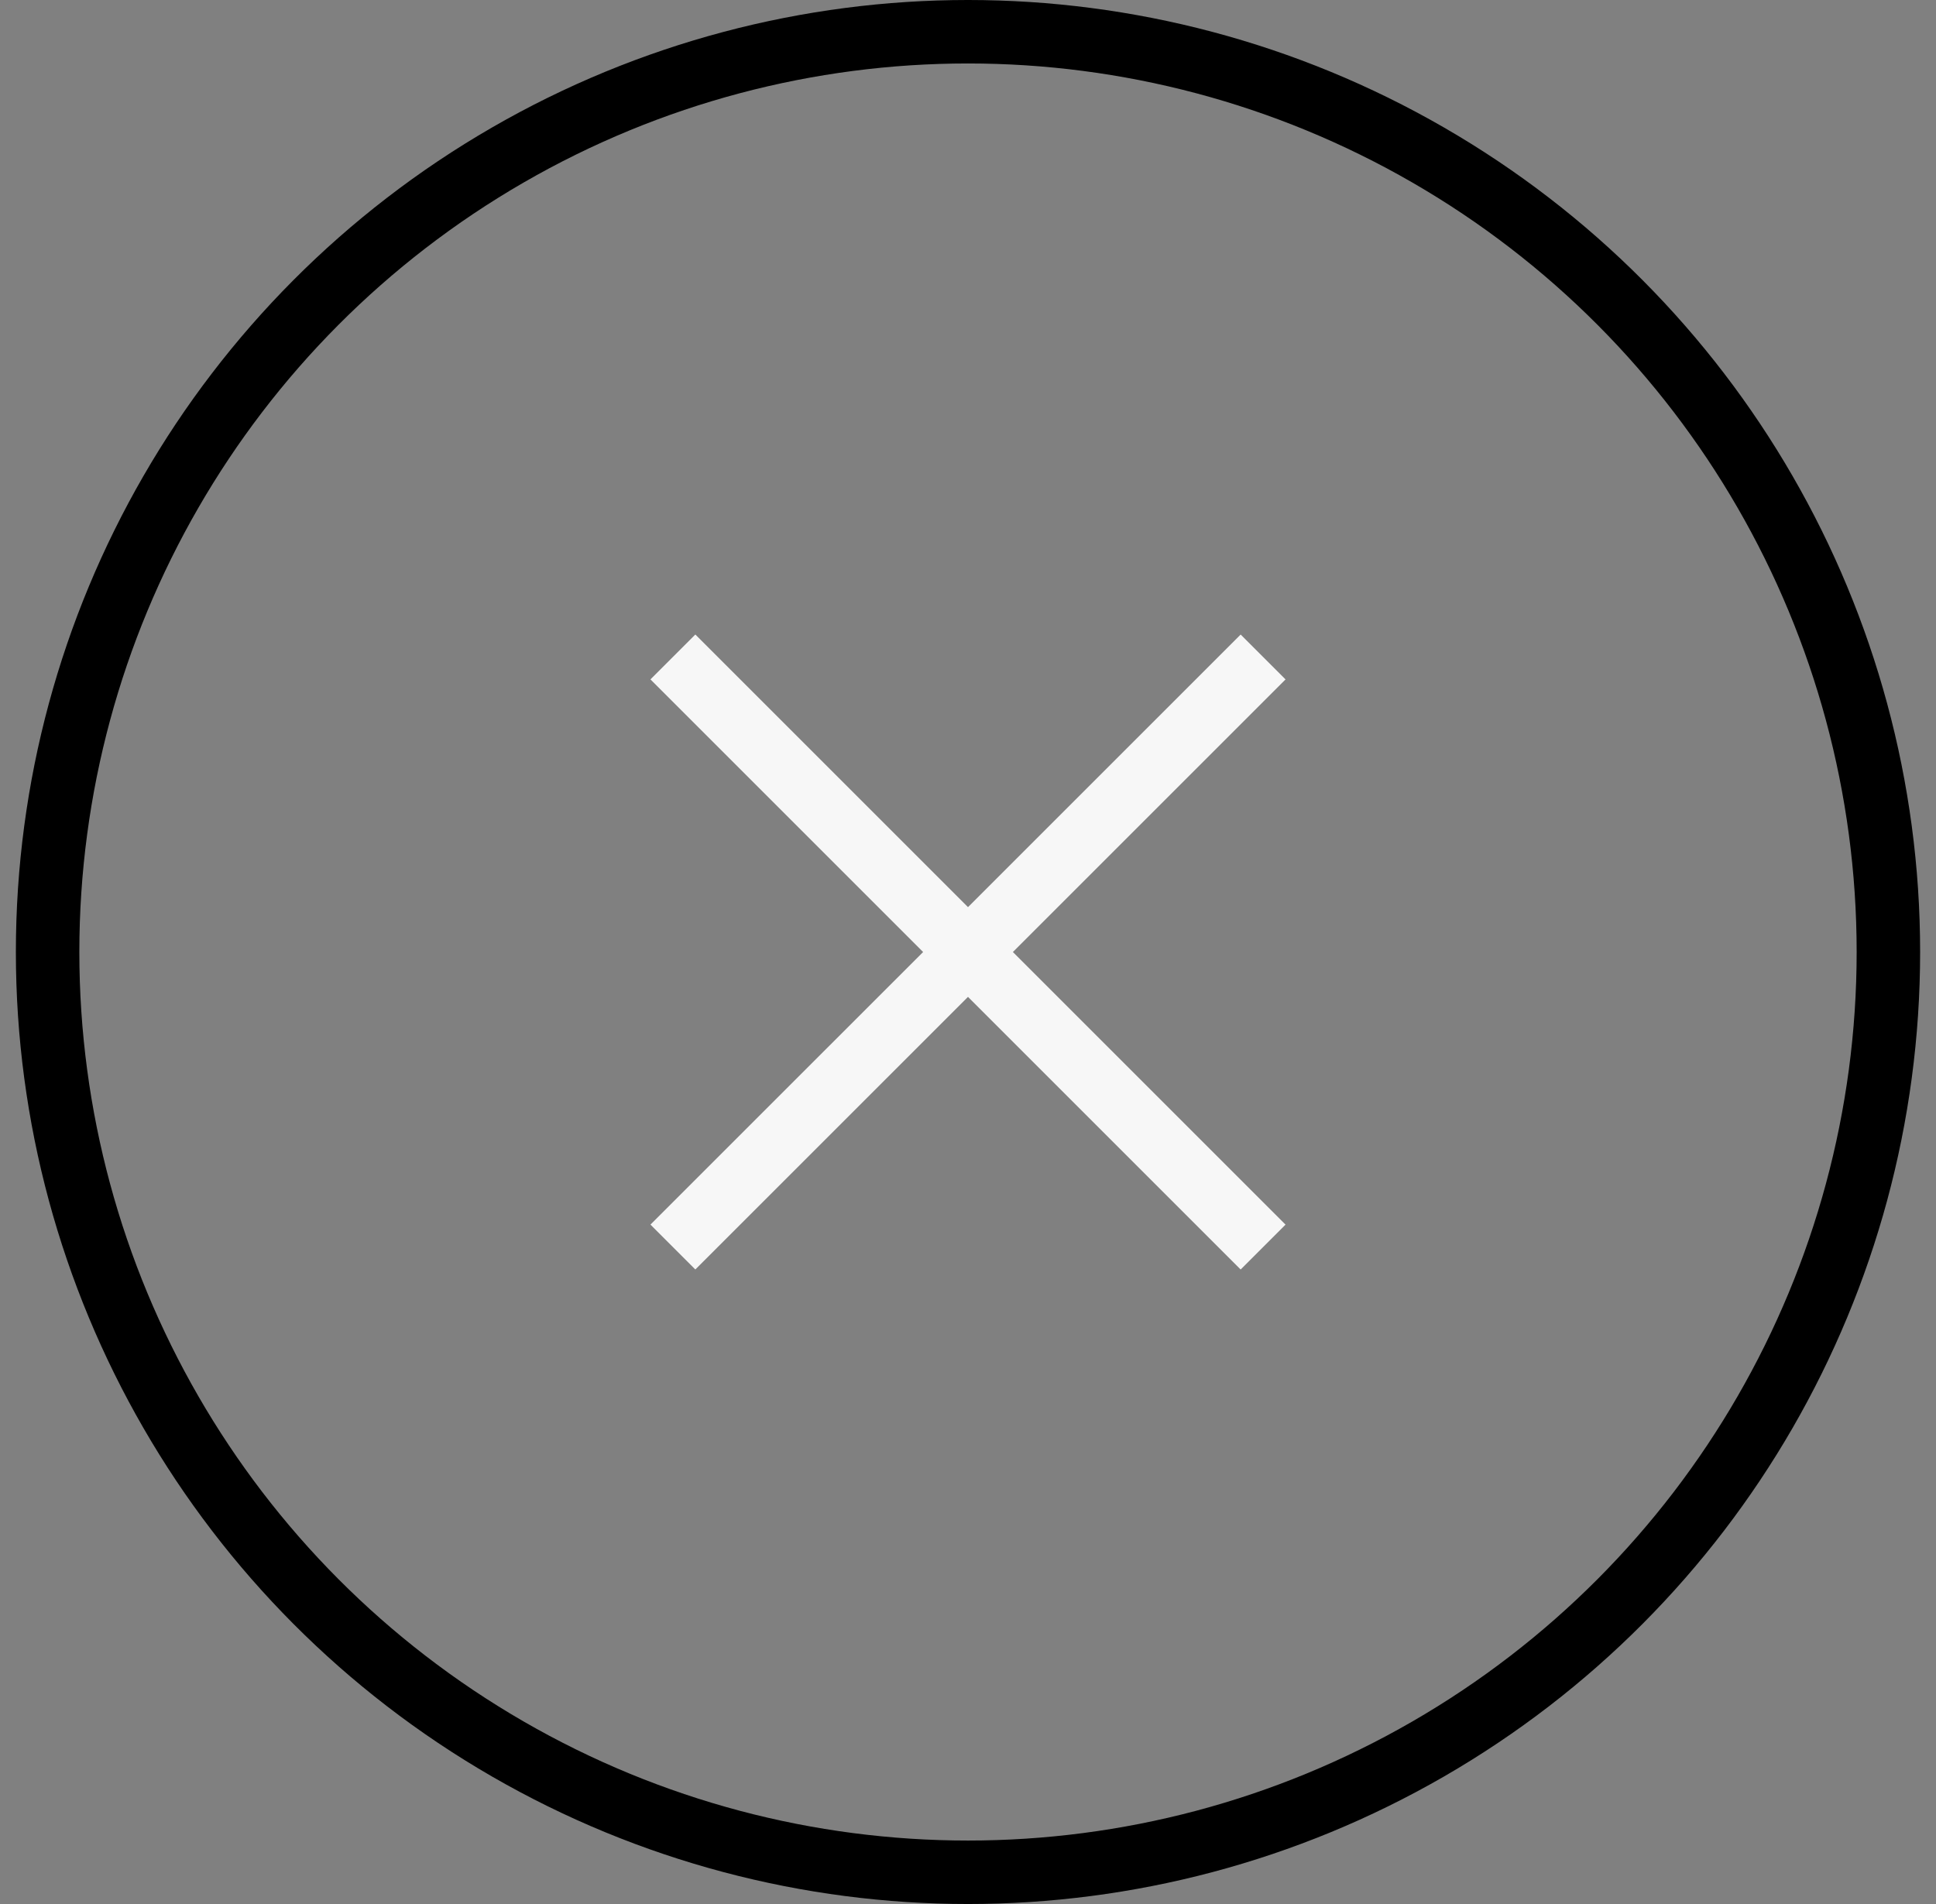 <svg viewBox="0 0 61 60" fill="none" xmlns="http://www.w3.org/2000/svg" class="w-full h-full text-primary"><rect x="0" y="0" width="61" height="60" fill="#808080" stroke="none"/><path d="M21.909 38.59L39.091 21.41M21.909 21.409l17.182 17.182" stroke="#F7F7F7" stroke-width="2" stroke-linecap="square"></path><circle cx="30.5" cy="30" r="29" stroke="currentColor" stroke-width="2"></circle></svg>